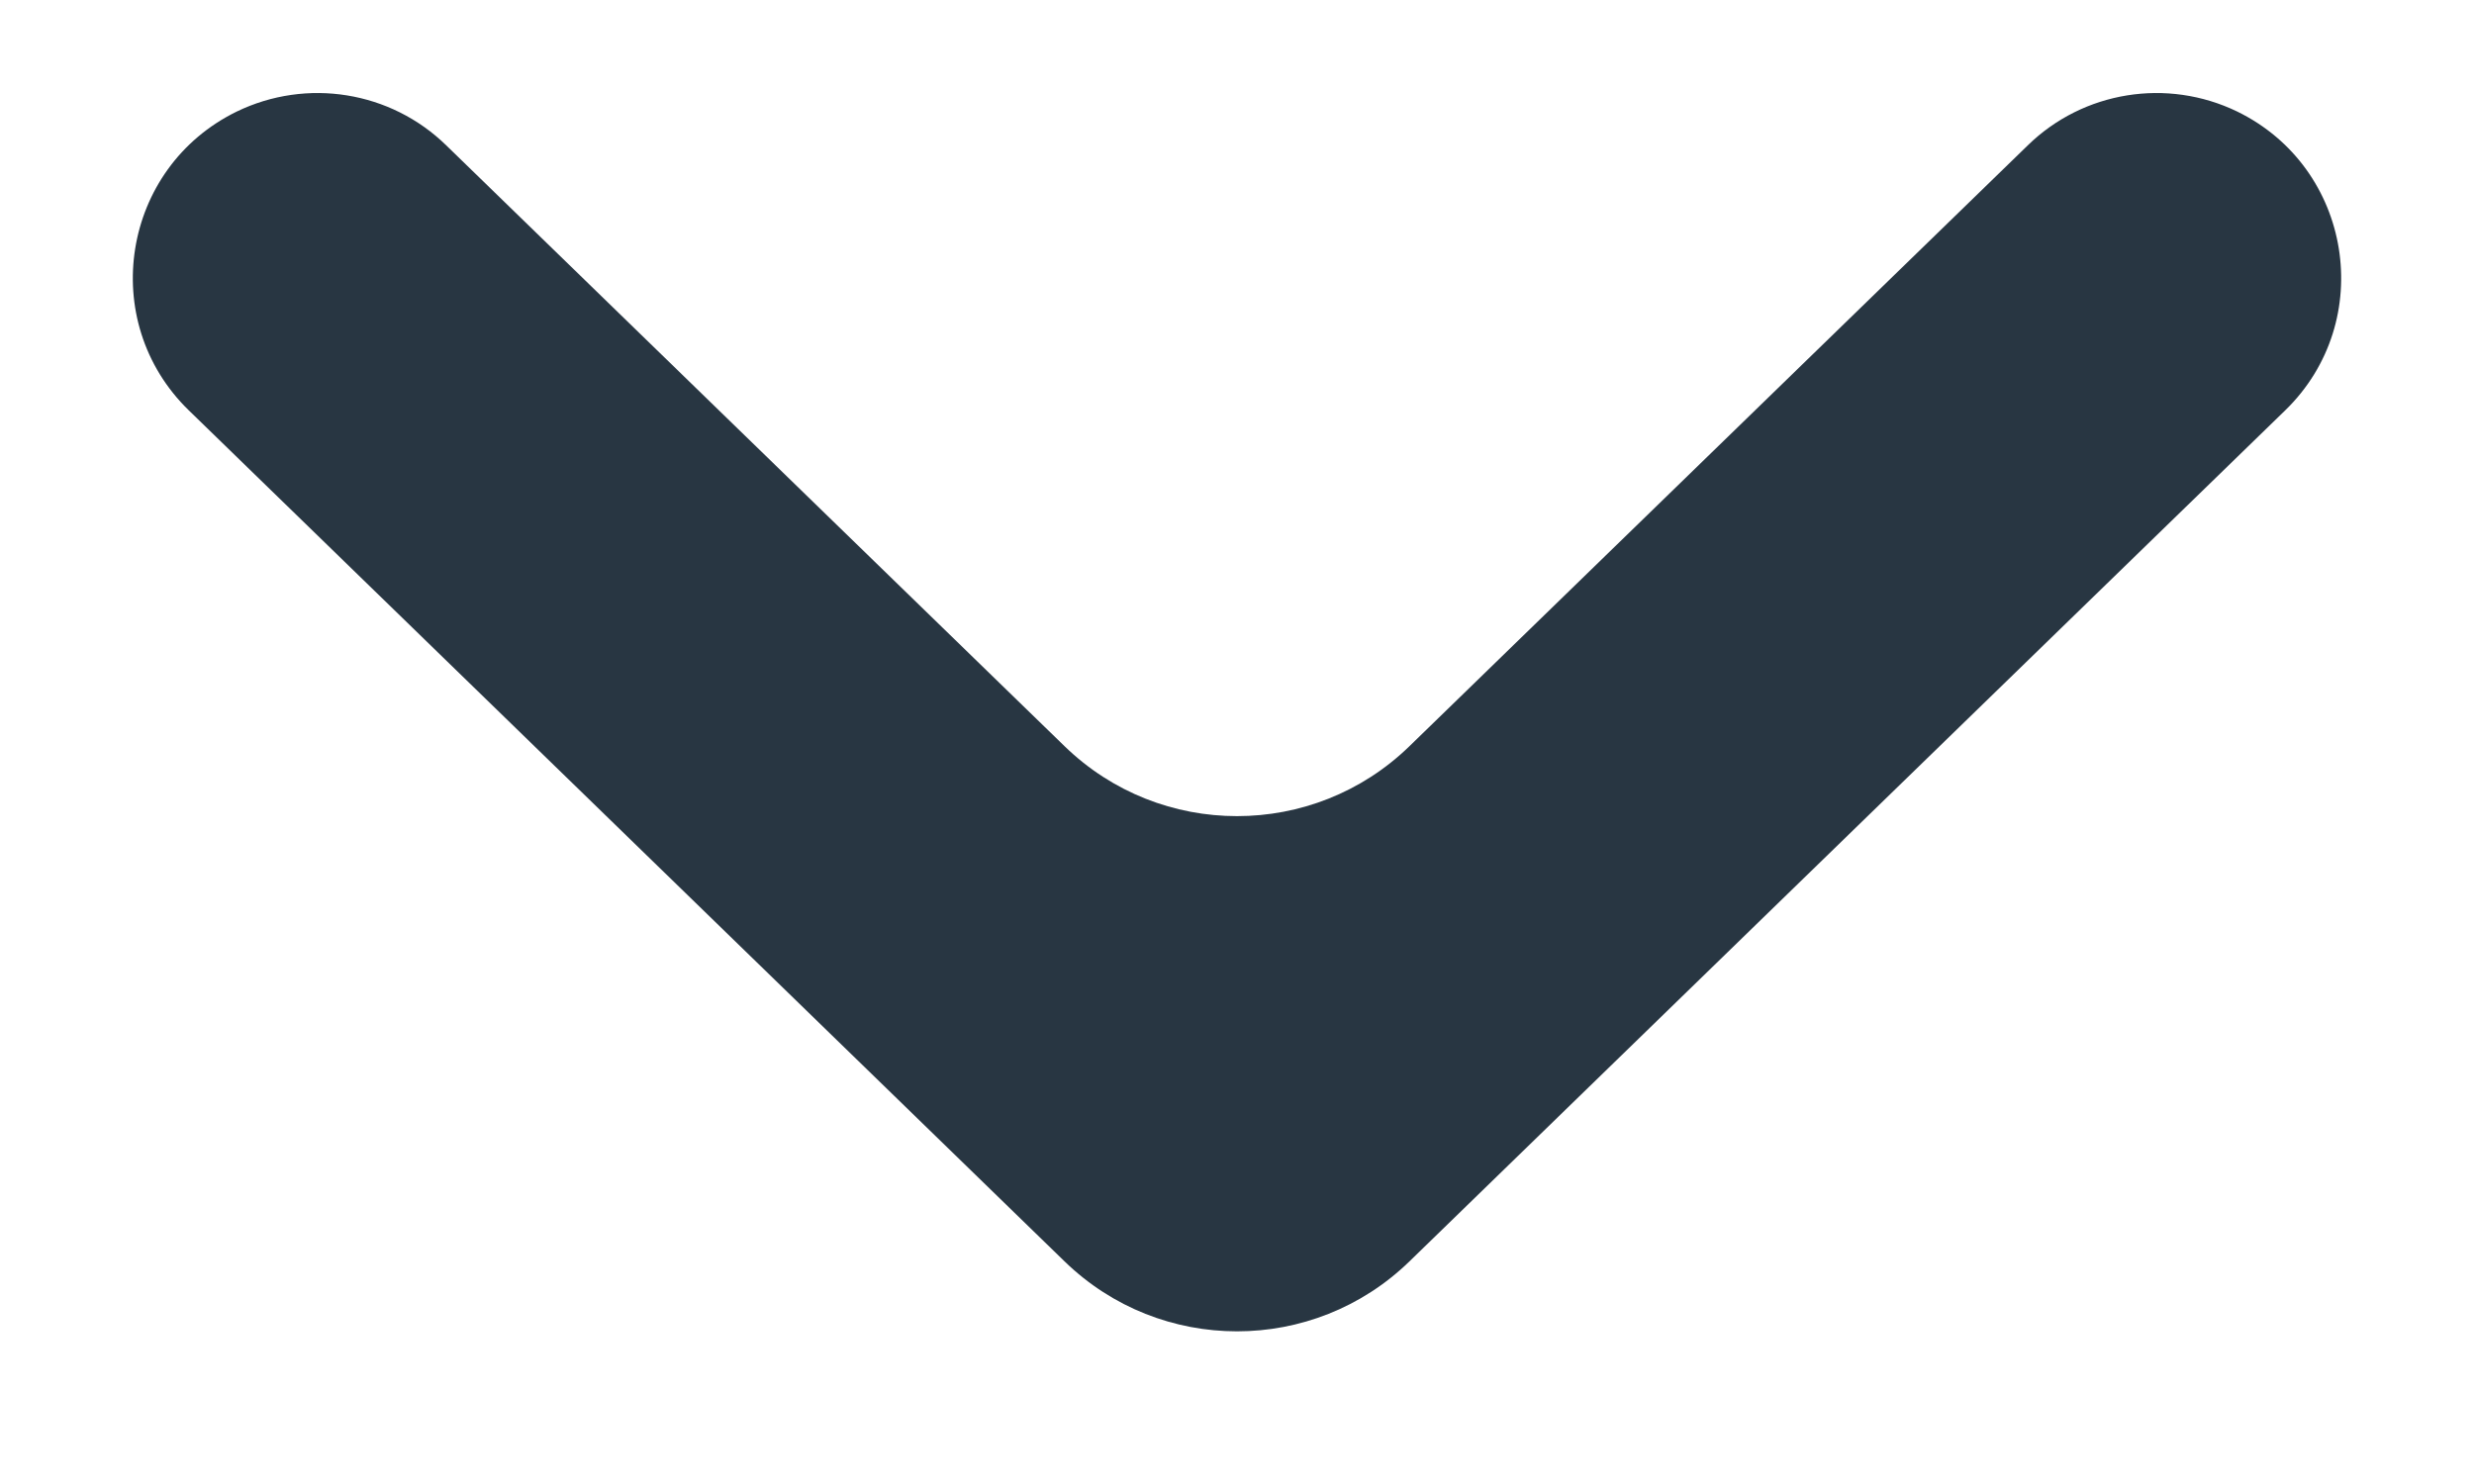 <svg width="10" height="6" viewBox="0 0 10 6" fill="none" xmlns="http://www.w3.org/2000/svg">
<path d="M0.957 0.451C1.24 0.314 1.579 0.368 1.804 0.588L4.303 3.017C4.691 3.394 5.309 3.394 5.697 3.017L8.196 0.588C8.421 0.368 8.76 0.314 9.043 0.451C9.508 0.678 9.608 1.298 9.237 1.659L5.697 5.1C5.309 5.477 4.691 5.477 4.303 5.1L0.763 1.659C0.392 1.298 0.492 0.678 0.957 0.451Z" fill="#283642"/>
</svg>
